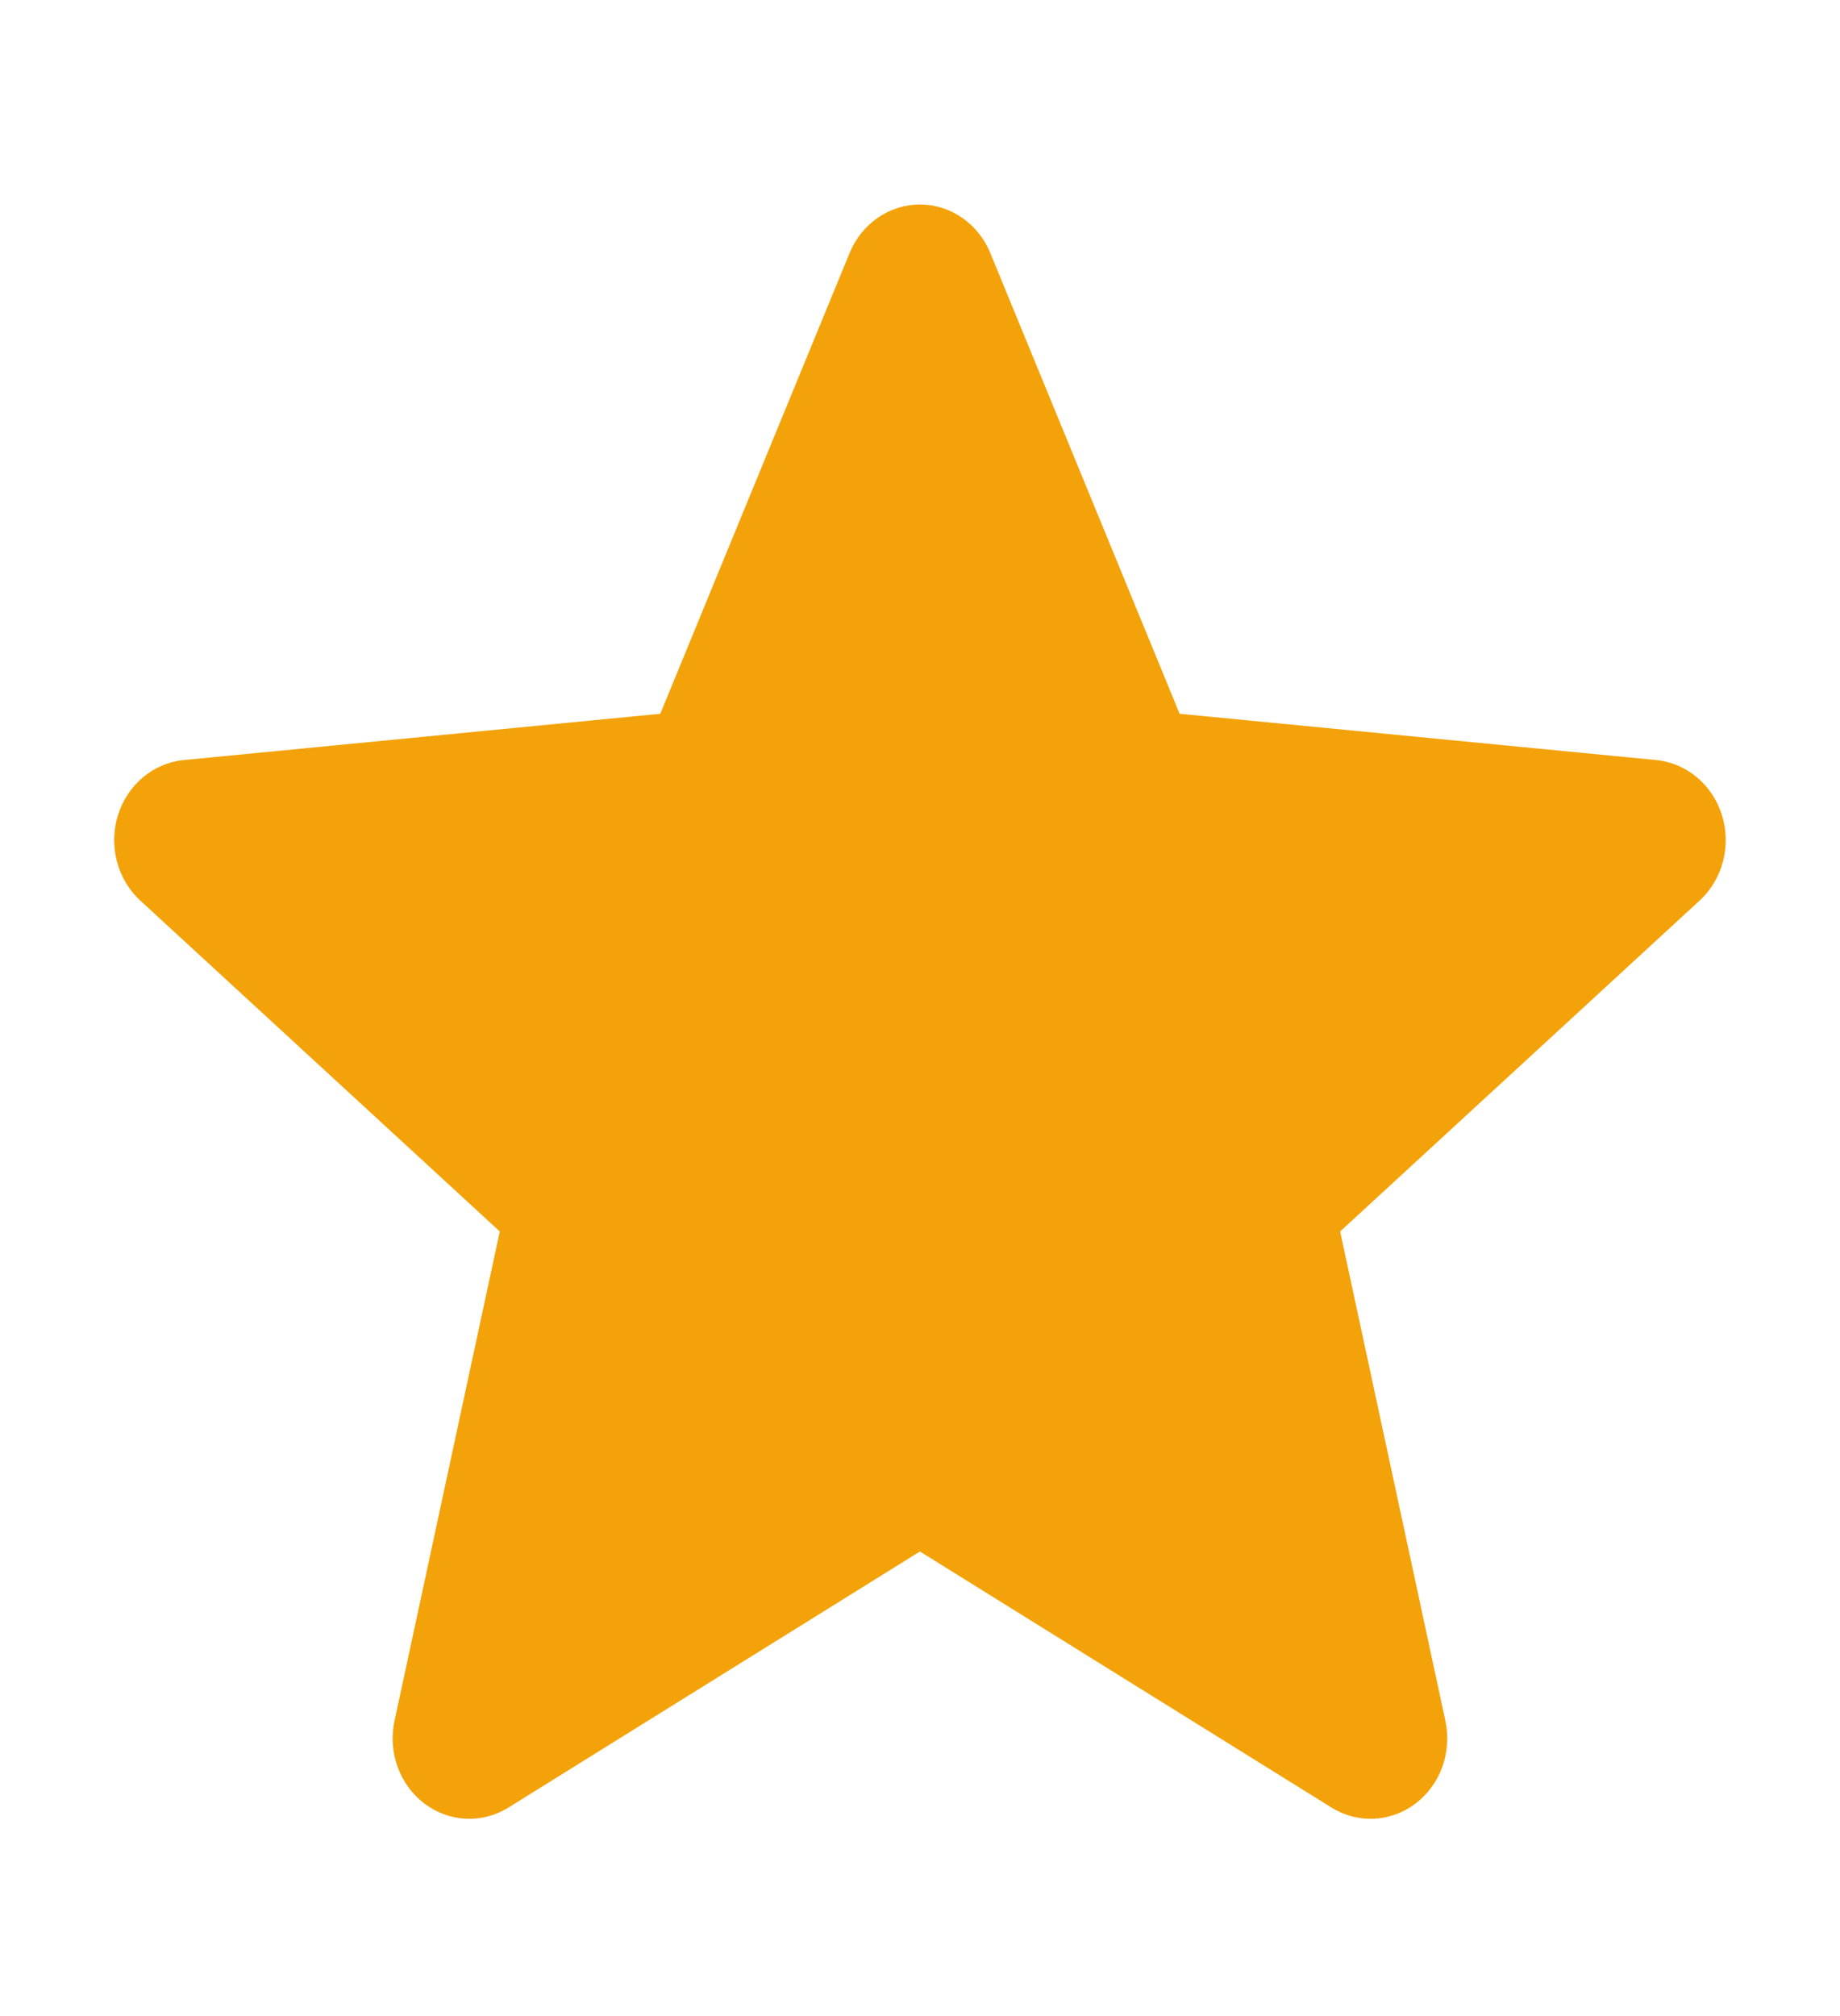 <svg width="21" height="23" viewBox="0 0 21 23" fill="none" xmlns="http://www.w3.org/2000/svg">
<path d="M10.499 2.333C10.849 2.333 11.165 2.551 11.303 2.888L13.463 8.143L18.902 8.671C19.25 8.705 19.545 8.953 19.653 9.301C19.761 9.649 19.661 10.031 19.399 10.273L15.295 14.049L16.496 19.631C16.573 19.988 16.44 20.359 16.157 20.574C15.874 20.79 15.496 20.808 15.196 20.621L10.499 17.7L5.803 20.621C5.503 20.808 5.125 20.79 4.842 20.574C4.559 20.359 4.426 19.988 4.503 19.631L5.704 14.049L1.6 10.273C1.338 10.031 1.238 9.649 1.346 9.301C1.454 8.953 1.749 8.705 2.097 8.671L7.536 8.143L9.696 2.888C9.834 2.551 10.15 2.333 10.499 2.333Z" fill="#F4A209"/>
</svg>
